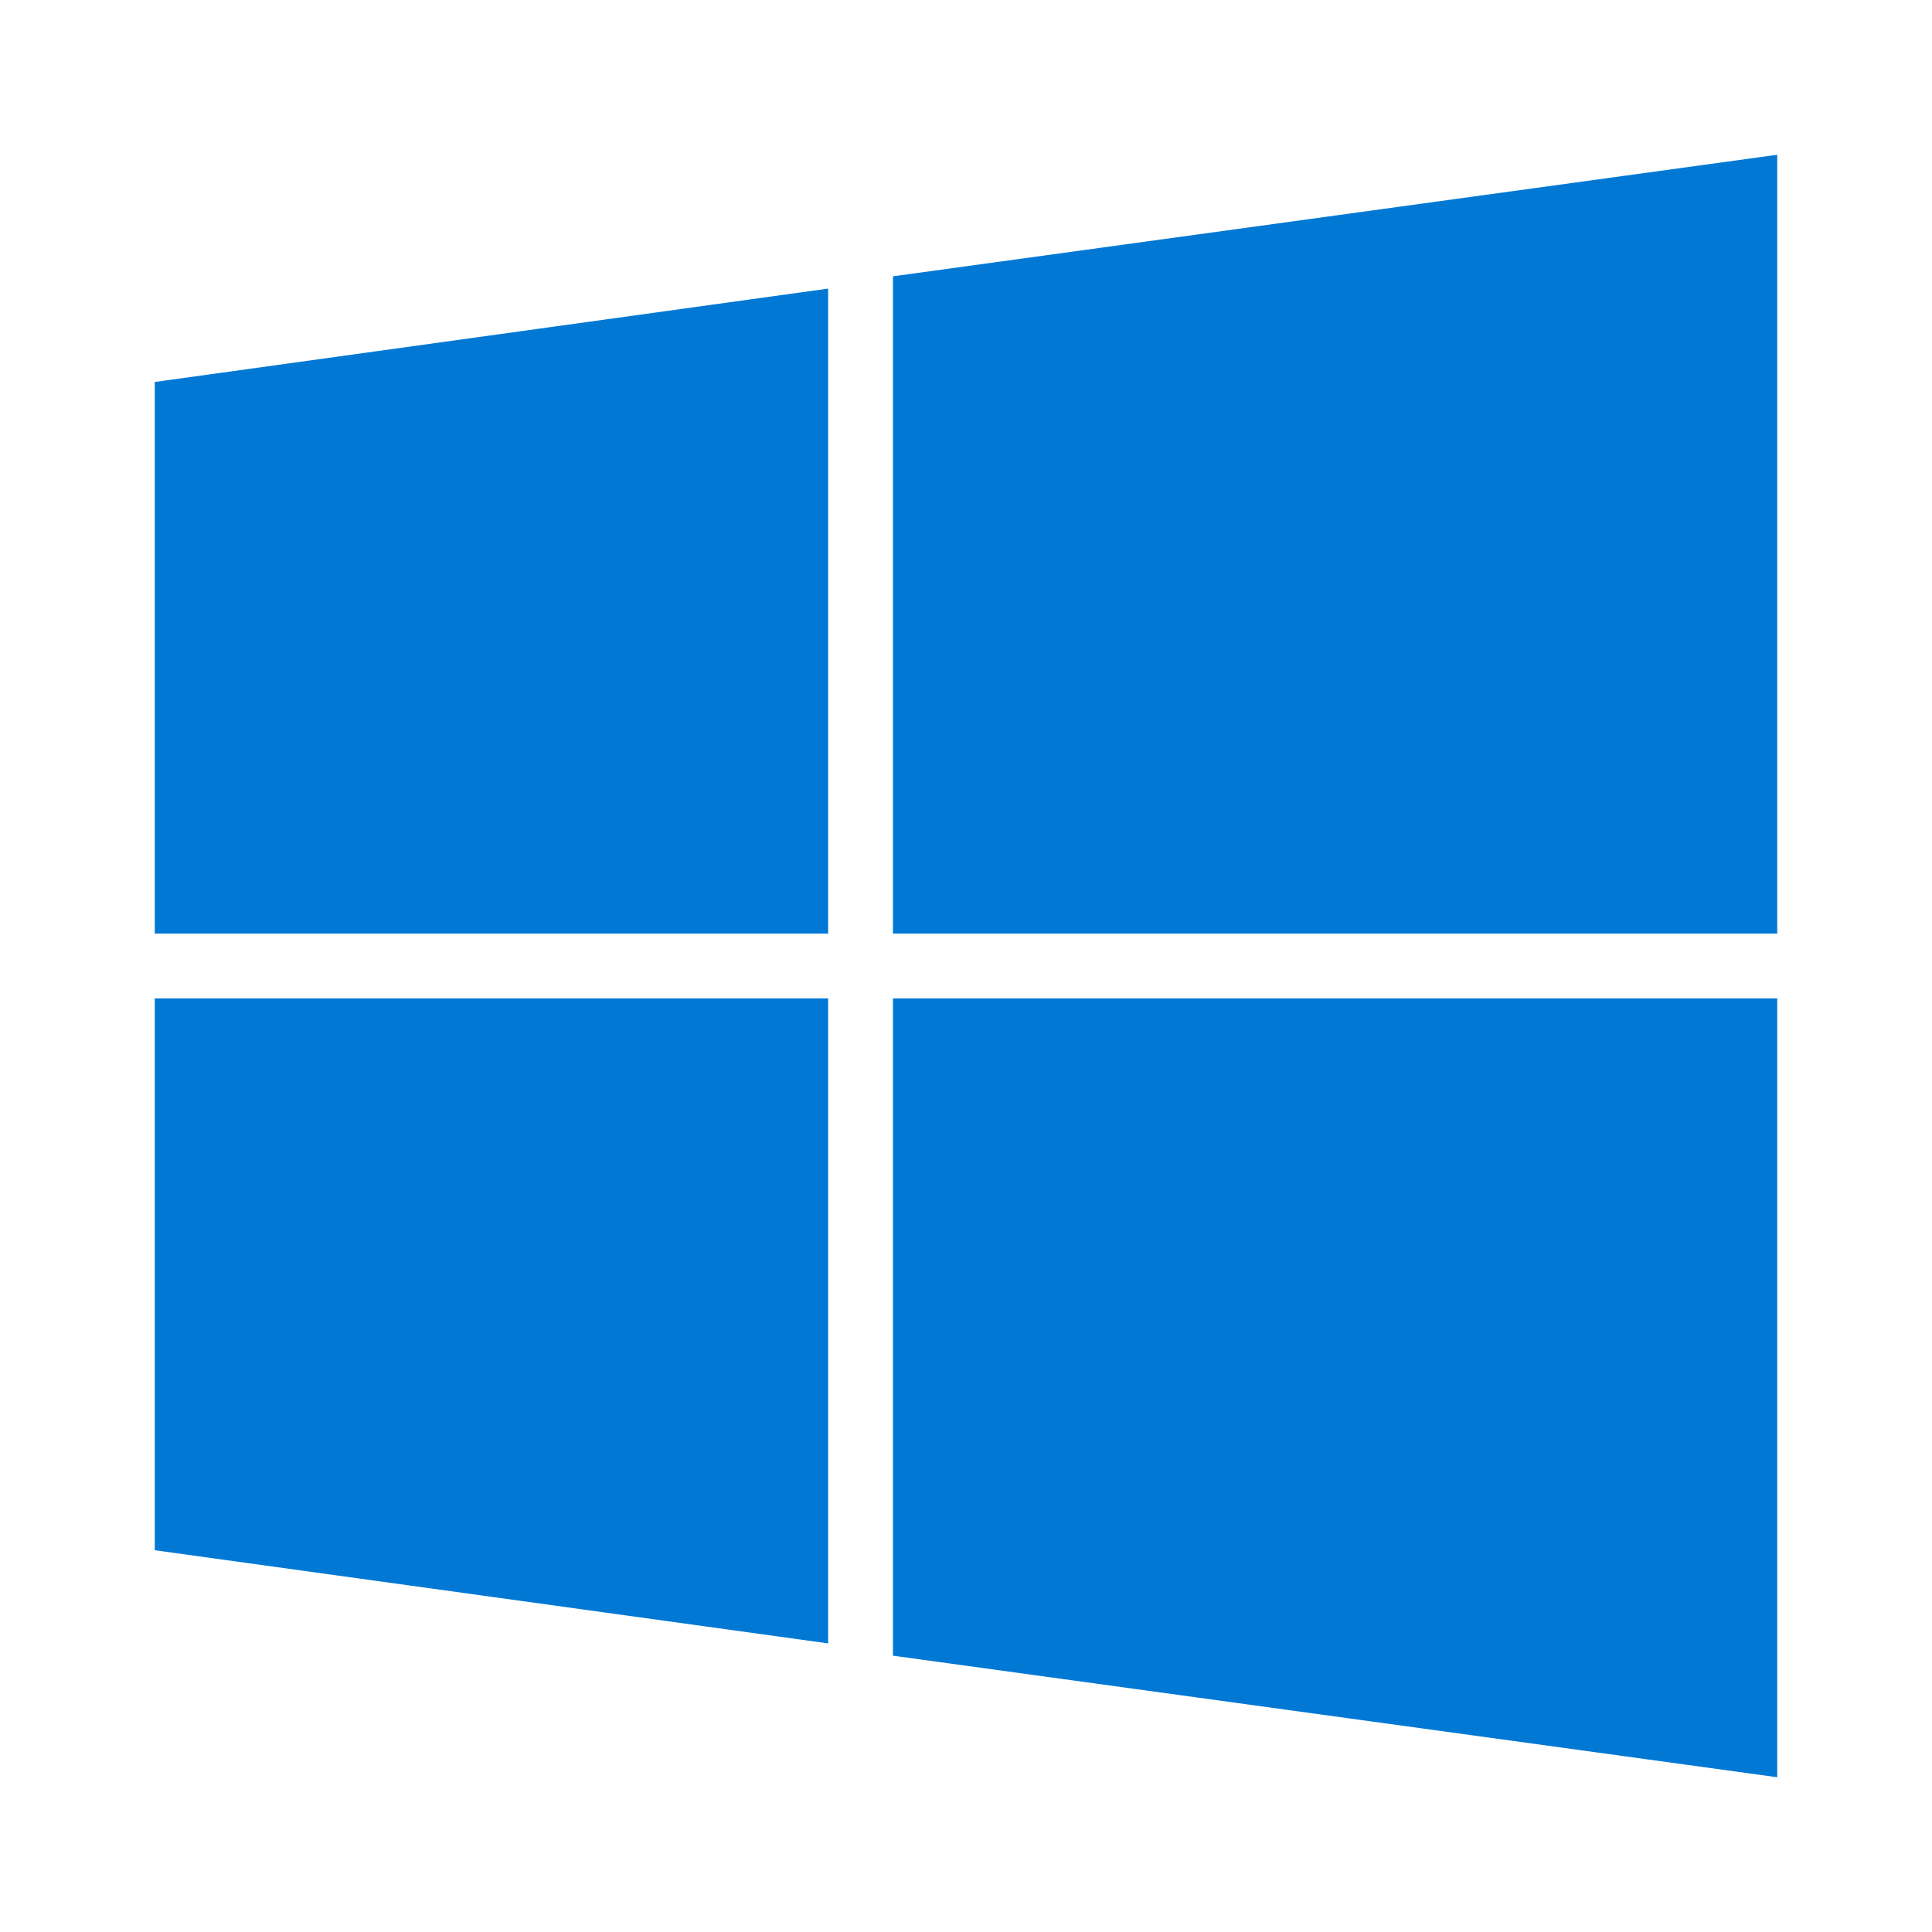 <svg xmlns="http://www.w3.org/2000/svg" width="96" height="96" viewBox="0 0 96 96">
  <title>bomWindows</title>
  <g>
    <polygon points="44.37 13.73 44.37 46.39 88.31 46.39 88.31 7.69 44.37 13.73" fill="#0078d4"/>
    <polygon points="7.69 46.39 41.15 46.39 41.15 14.34 7.69 18.98 7.69 46.39" fill="#0078d4"/>
    <polygon points="44.37 82.27 88.31 88.31 88.31 49.61 44.37 49.61 44.37 82.27" fill="#0078d4"/>
    <polygon points="7.69 77.03 41.15 81.66 41.15 49.61 7.69 49.61 7.69 77.03" fill="#0078d4"/>
  </g>
</svg>
